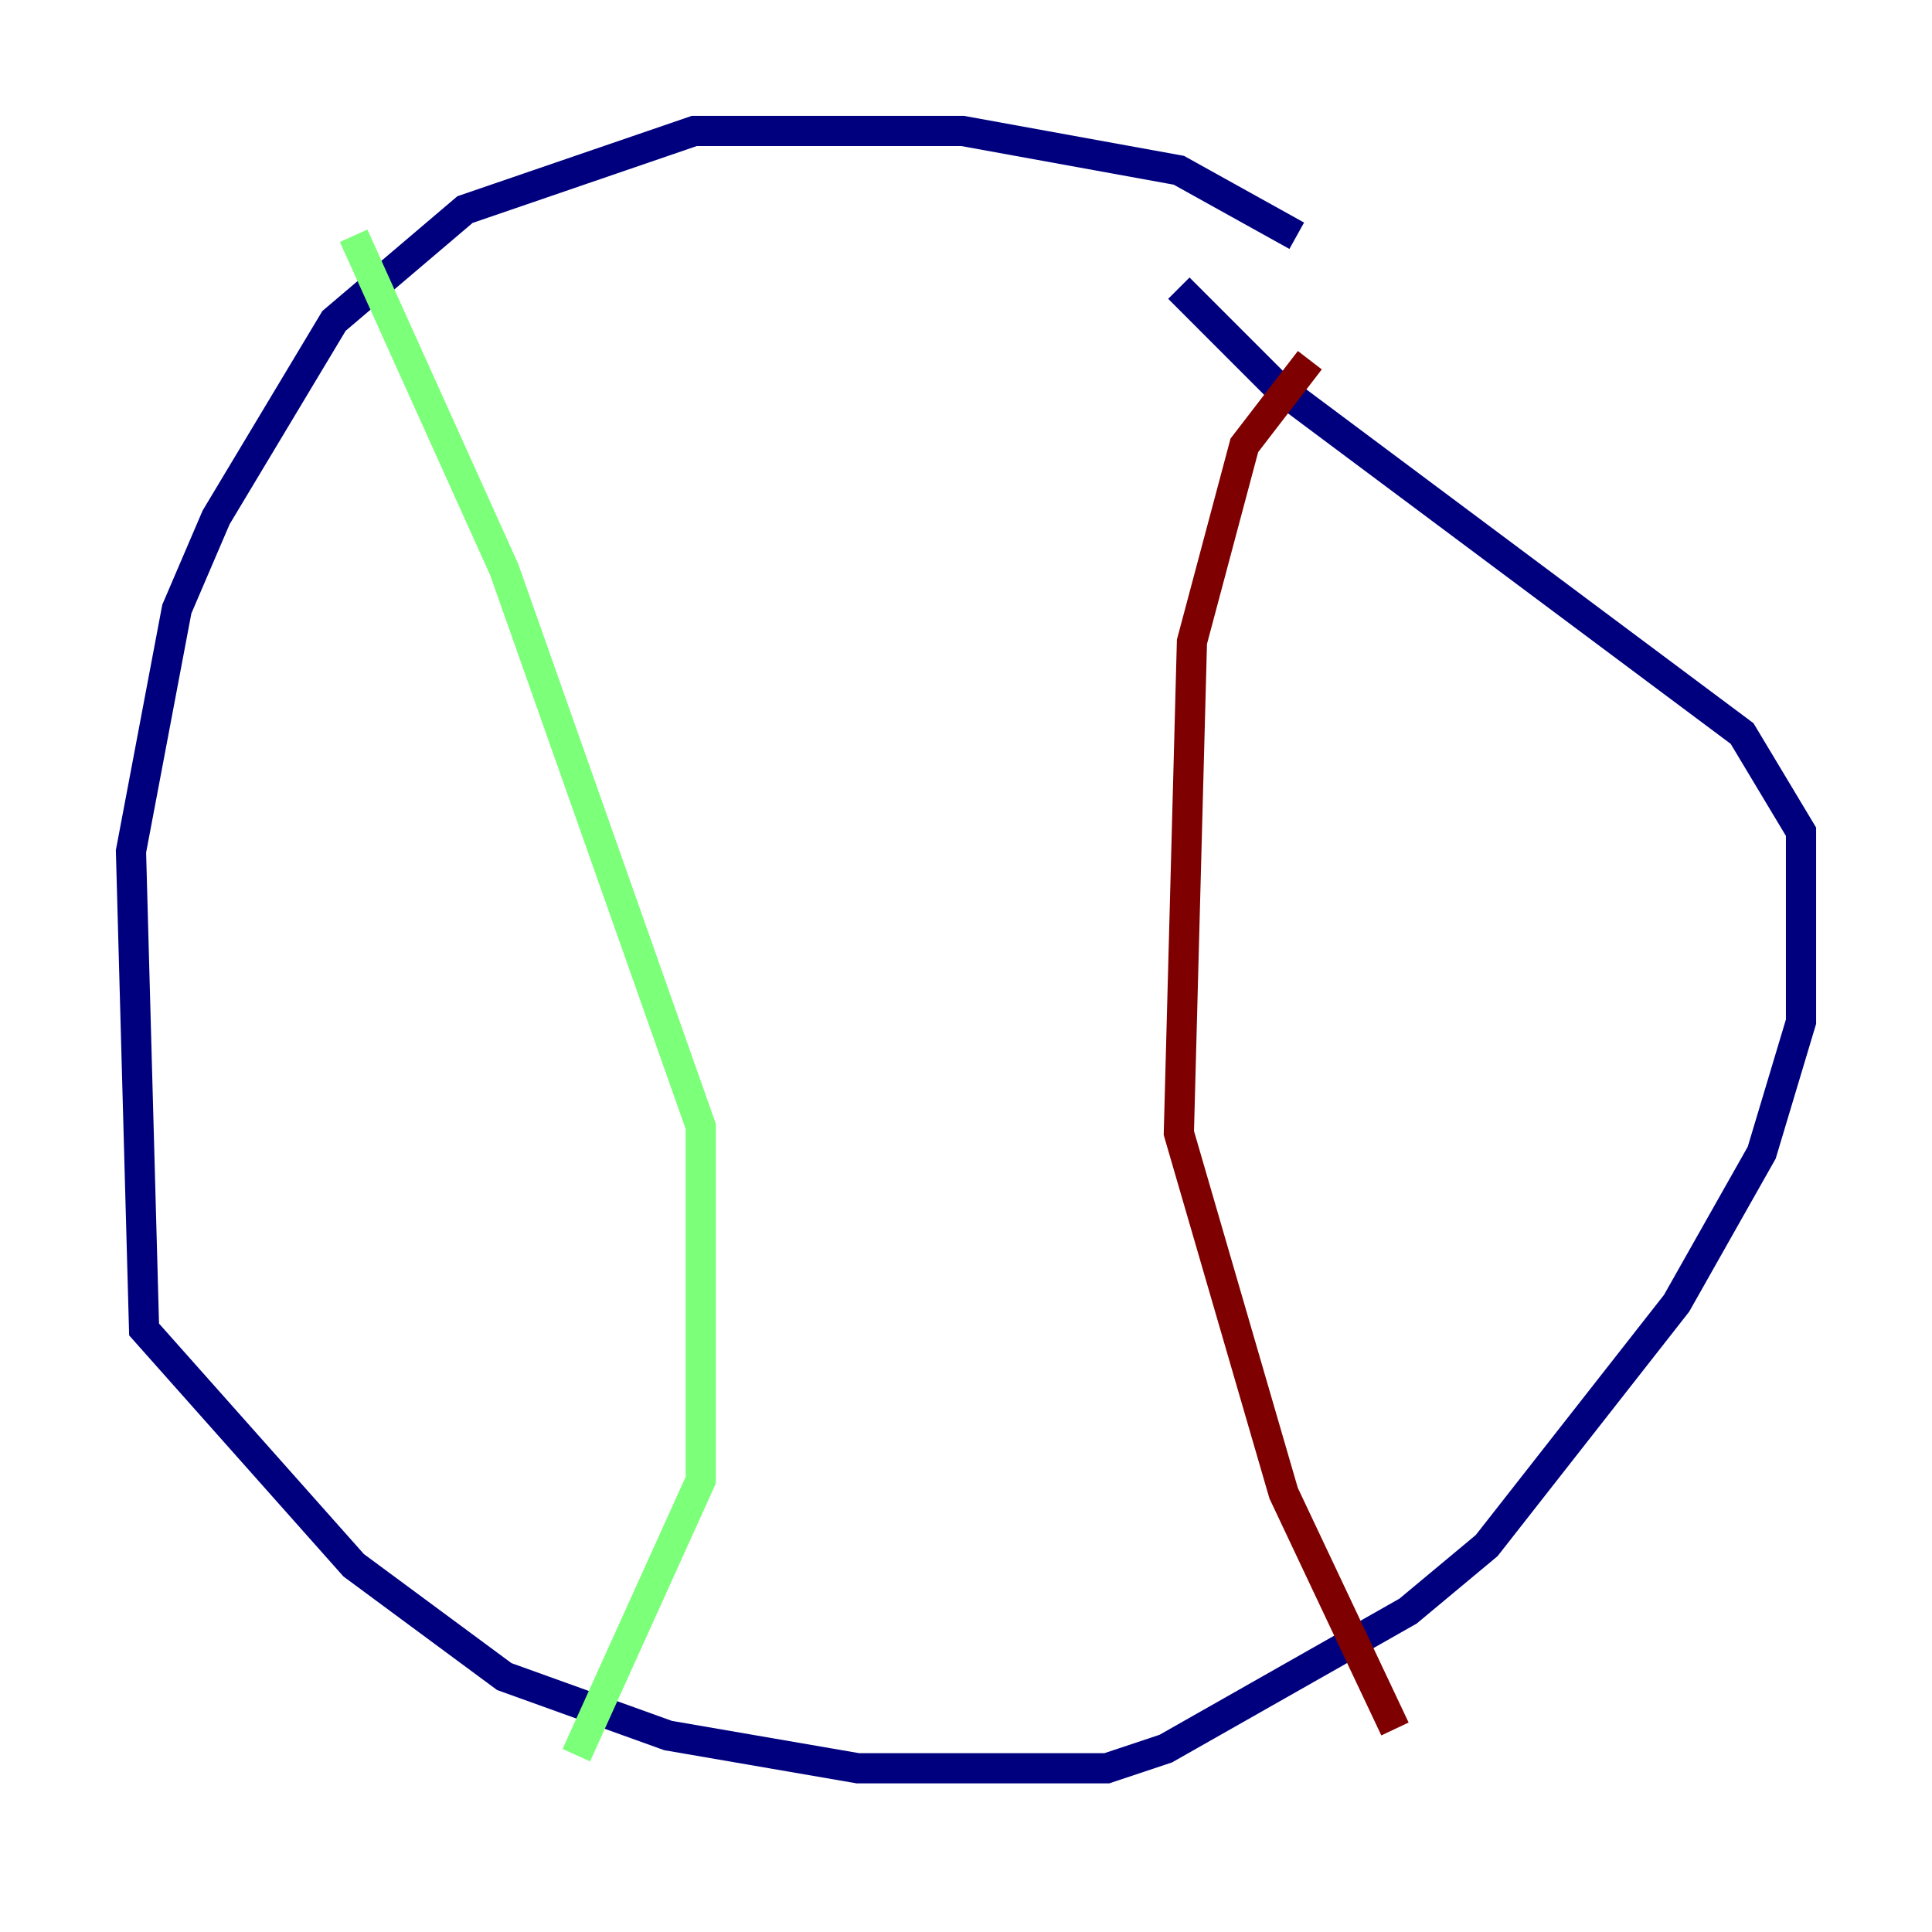 <?xml version="1.0" encoding="utf-8" ?>
<svg baseProfile="tiny" height="128" version="1.2" viewBox="0,0,128,128" width="128" xmlns="http://www.w3.org/2000/svg" xmlns:ev="http://www.w3.org/2001/xml-events" xmlns:xlink="http://www.w3.org/1999/xlink"><defs /><polyline fill="none" points="85.912,15.62 78.102,11.281 63.783,8.678 45.993,8.678 30.807,13.885 22.129,21.261 14.319,34.278 11.715,40.352 8.678,56.407 9.546,88.081 23.43,103.702 33.41,111.078 44.258,114.983 56.841,117.153 73.329,117.153 77.234,115.851 93.288,106.739 98.495,102.4 111.078,86.346 116.719,76.366 119.322,67.688 119.322,55.105 115.417,48.597 84.61,25.6 78.102,19.091" stroke="#00007f" stroke-width="2" /><polyline fill="none" points="23.43,15.62 33.41,37.749 46.427,74.63 46.427,98.061 38.183,116.285" stroke="#7cff79" stroke-width="2" /><polyline fill="none" points="86.78,23.864 82.441,29.505 78.969,42.522 78.102,75.064 85.044,98.929 92.42,114.549" stroke="#7f0000" stroke-width="2" /></svg>
